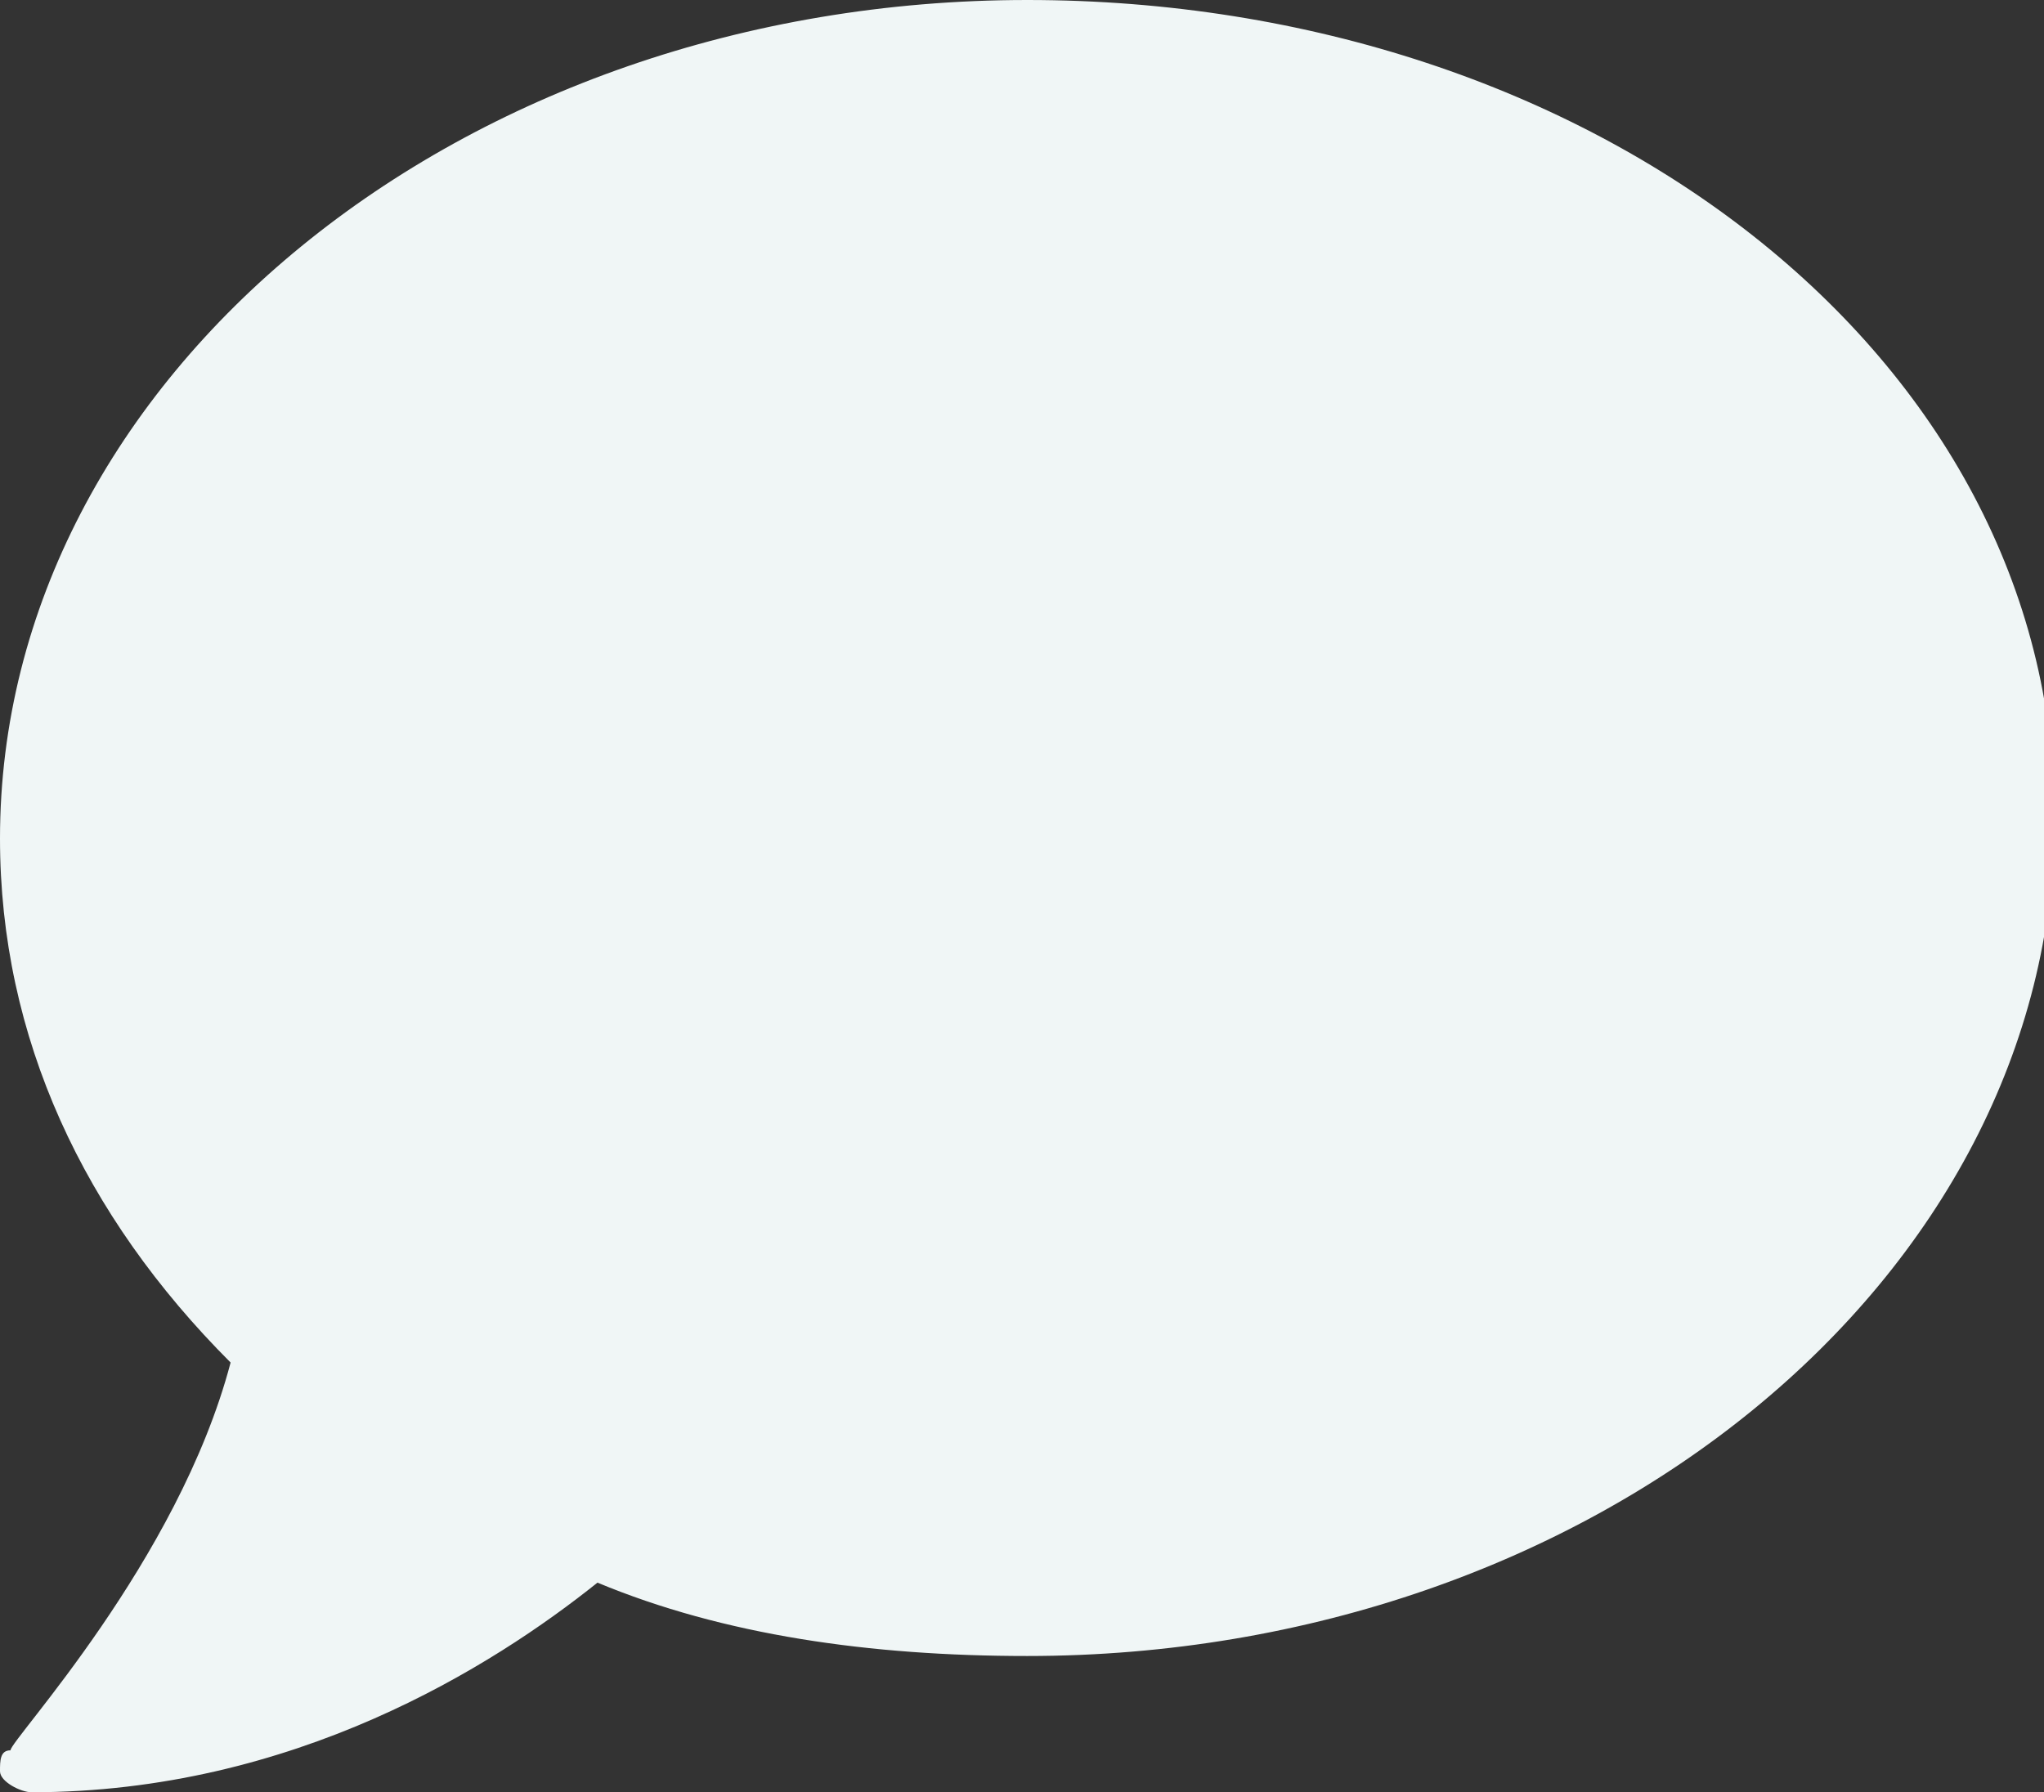 <?xml version="1.0" encoding="utf-8"?>
<!-- Generator: Adobe Illustrator 25.1.0, SVG Export Plug-In . SVG Version: 6.00 Build 0)  -->
<svg version="1.1" id="Layer_1" xmlns="http://www.w3.org/2000/svg" xmlns:xlink="http://www.w3.org/1999/xlink" x="0px" y="0px"
	 viewBox="0 0 19.5 17.1" style="enable-background:new 0 0 19.5 17.1;" xml:space="preserve">
<rect x="0" y="0" width="19.5" height="17.1" fill="#333333" stroke="none"/>
<style type="text/css">
	.st0{fill:#F0F6F6;}
</style>
<path class="st0" d="M9.8,0C4.4,0,0,3.6,0,8c0,1.9,0.8,3.6,2.2,5c-0.5,1.9-2.1,3.6-2.1,3.7C0,16.7,0,16.8,0,16.9
	c0,0.1,0.2,0.2,0.3,0.2c2.5,0,4.4-1.2,5.4-2c1.2,0.5,2.6,0.7,4.1,0.7c5.4,0,9.8-3.6,9.8-8S15.2,0,9.8,0z"/>
</svg>
